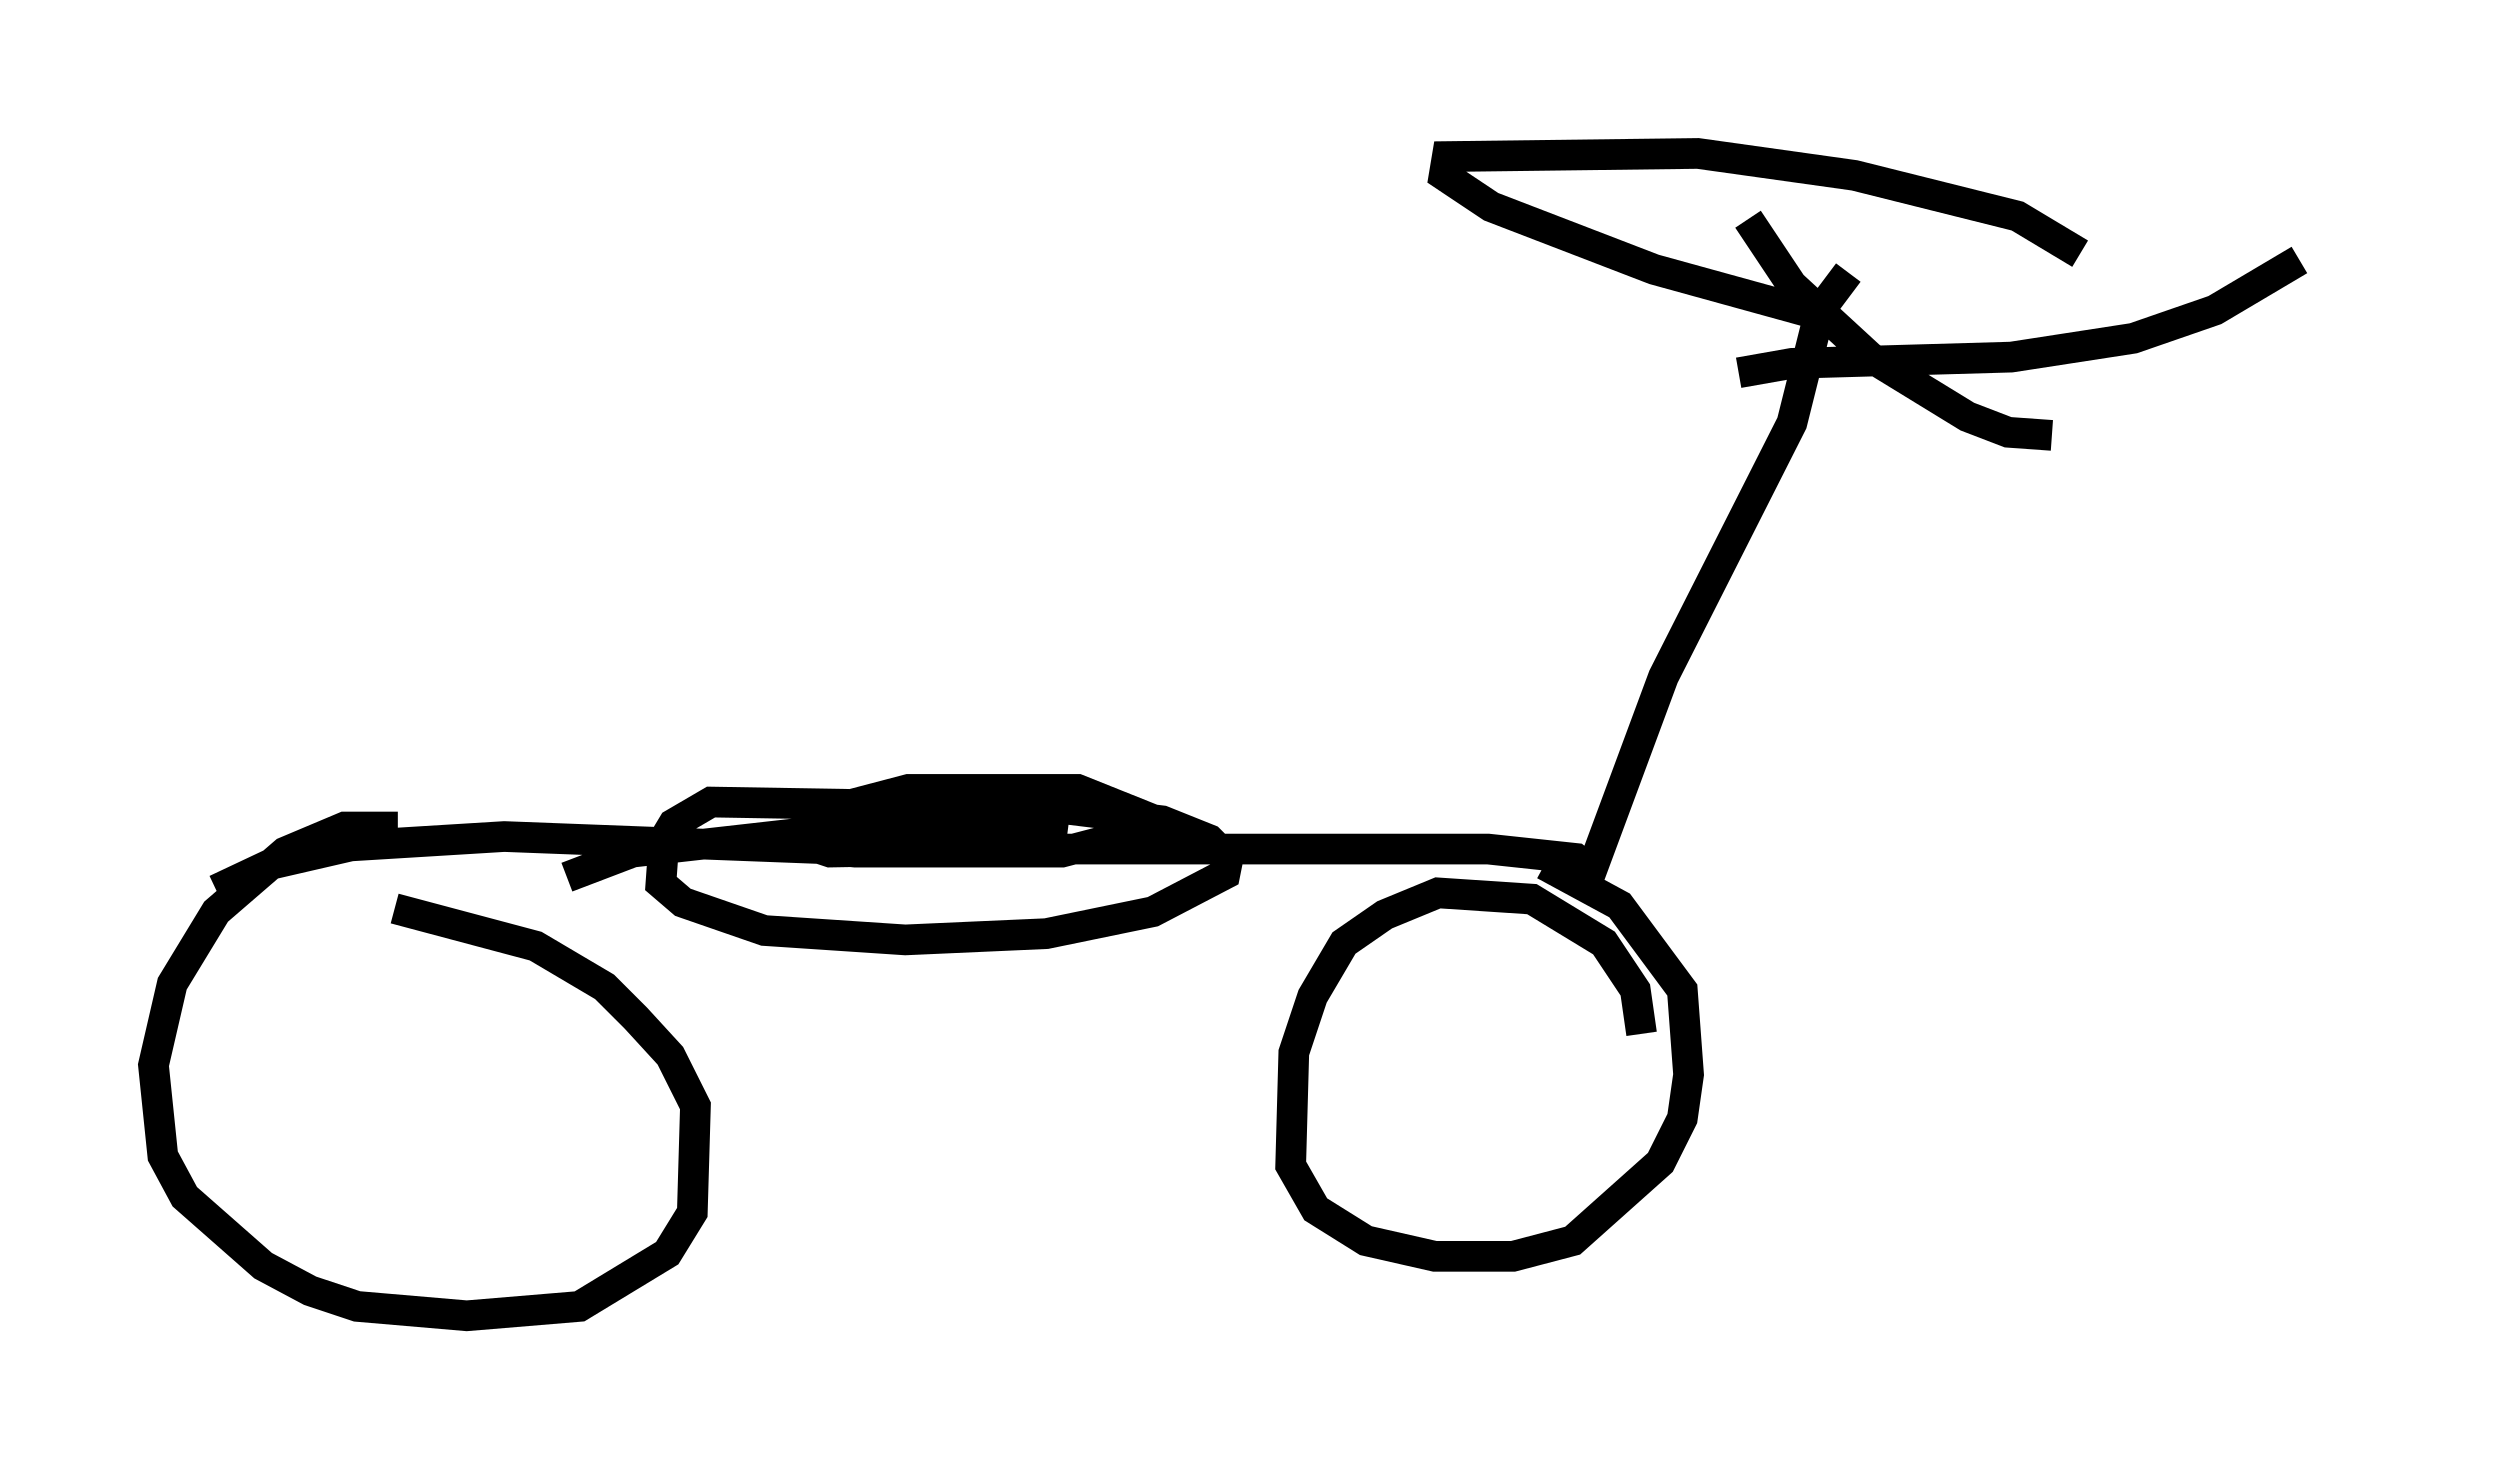 <?xml version="1.0" encoding="utf-8" ?>
<svg baseProfile="full" height="47.873" version="1.1" width="81.459" xmlns="http://www.w3.org/2000/svg" xmlns:ev="http://www.w3.org/2001/xml-events" xmlns:xlink="http://www.w3.org/1999/xlink"><defs /><rect fill="white" height="47.873" width="81.459" x="0" y="0" /><path d="M14.086, 27.561 m-1.123, -0.613 l-1.735, 0.0 -1.94, 0.817 l-2.246, 1.94 -1.429, 2.348 l-0.613, 2.654 0.306, 2.96 l0.715, 1.327 2.552, 2.246 l1.531, 0.817 1.531, 0.51 l3.573, 0.306 3.675, -0.306 l2.858, -1.735 0.817, -1.327 l0.102, -3.471 -0.817, -1.633 l-1.123, -1.225 -1.021, -1.021 l-2.246, -1.327 -4.594, -1.225 m40.63, 4.083 l-0.204, -1.429 -1.021, -1.531 l-2.348, -1.429 -3.063, -0.204 l-1.735, 0.715 -1.327, 0.919 l-1.021, 1.735 -0.613, 1.838 l-0.102, 3.675 0.817, 1.429 l1.633, 1.021 2.246, 0.51 l2.552, 0.0 1.94, -0.51 l2.858, -2.552 0.715, -1.429 l0.204, -1.429 -0.204, -2.756 l-2.042, -2.756 -2.45, -1.327 m-43.284, 0.817 l1.735, -0.817 2.654, -0.613 l5.002, -0.306 10.719, 0.408 l21.336, 0.0 2.858, 0.306 l0.51, 0.408 2.348, -6.329 l4.185, -8.269 0.919, -3.675 l0.919, -1.225 m-25.419, 18.069 l-5.615, -0.715 -6.023, -0.102 l-1.225, 0.715 -0.306, 0.51 l-0.102, 1.429 0.715, 0.613 l2.654, 0.919 4.594, 0.306 l4.594, -0.204 3.471, -0.715 l2.348, -1.225 0.102, -0.51 l-0.613, -0.613 -1.531, -0.613 l-5.002, -0.613 -3.471, 0.102 l-4.492, 1.225 2.96, 0.306 l6.738, 0.0 2.348, -0.613 l0.204, -0.613 -2.042, -0.817 l-5.513, 0.0 -1.94, 0.51 l-1.838, 1.123 1.225, 0.408 l5.717, -0.102 -0.102, -0.51 l-4.798, -0.204 -7.248, 0.817 l-2.144, 0.817 m41.344, -18.171 l-5.921, -1.633 -5.308, -2.042 l-1.531, -1.021 0.102, -0.613 l8.167, -0.102 5.104, 0.715 l5.308, 1.327 2.042, 1.225 m-11.127, 3.879 l1.735, -0.306 7.146, -0.204 l3.981, -0.613 2.654, -0.919 l2.756, -1.633 m1.531, -0.919 l0.0, 0.0 m-9.596, 6.635 l-1.429, -0.102 -1.327, -0.51 l-3.165, -1.94 -2.552, -2.348 l-1.429, -2.144 " fill="none" stroke="black" stroke-width="1" /></svg>